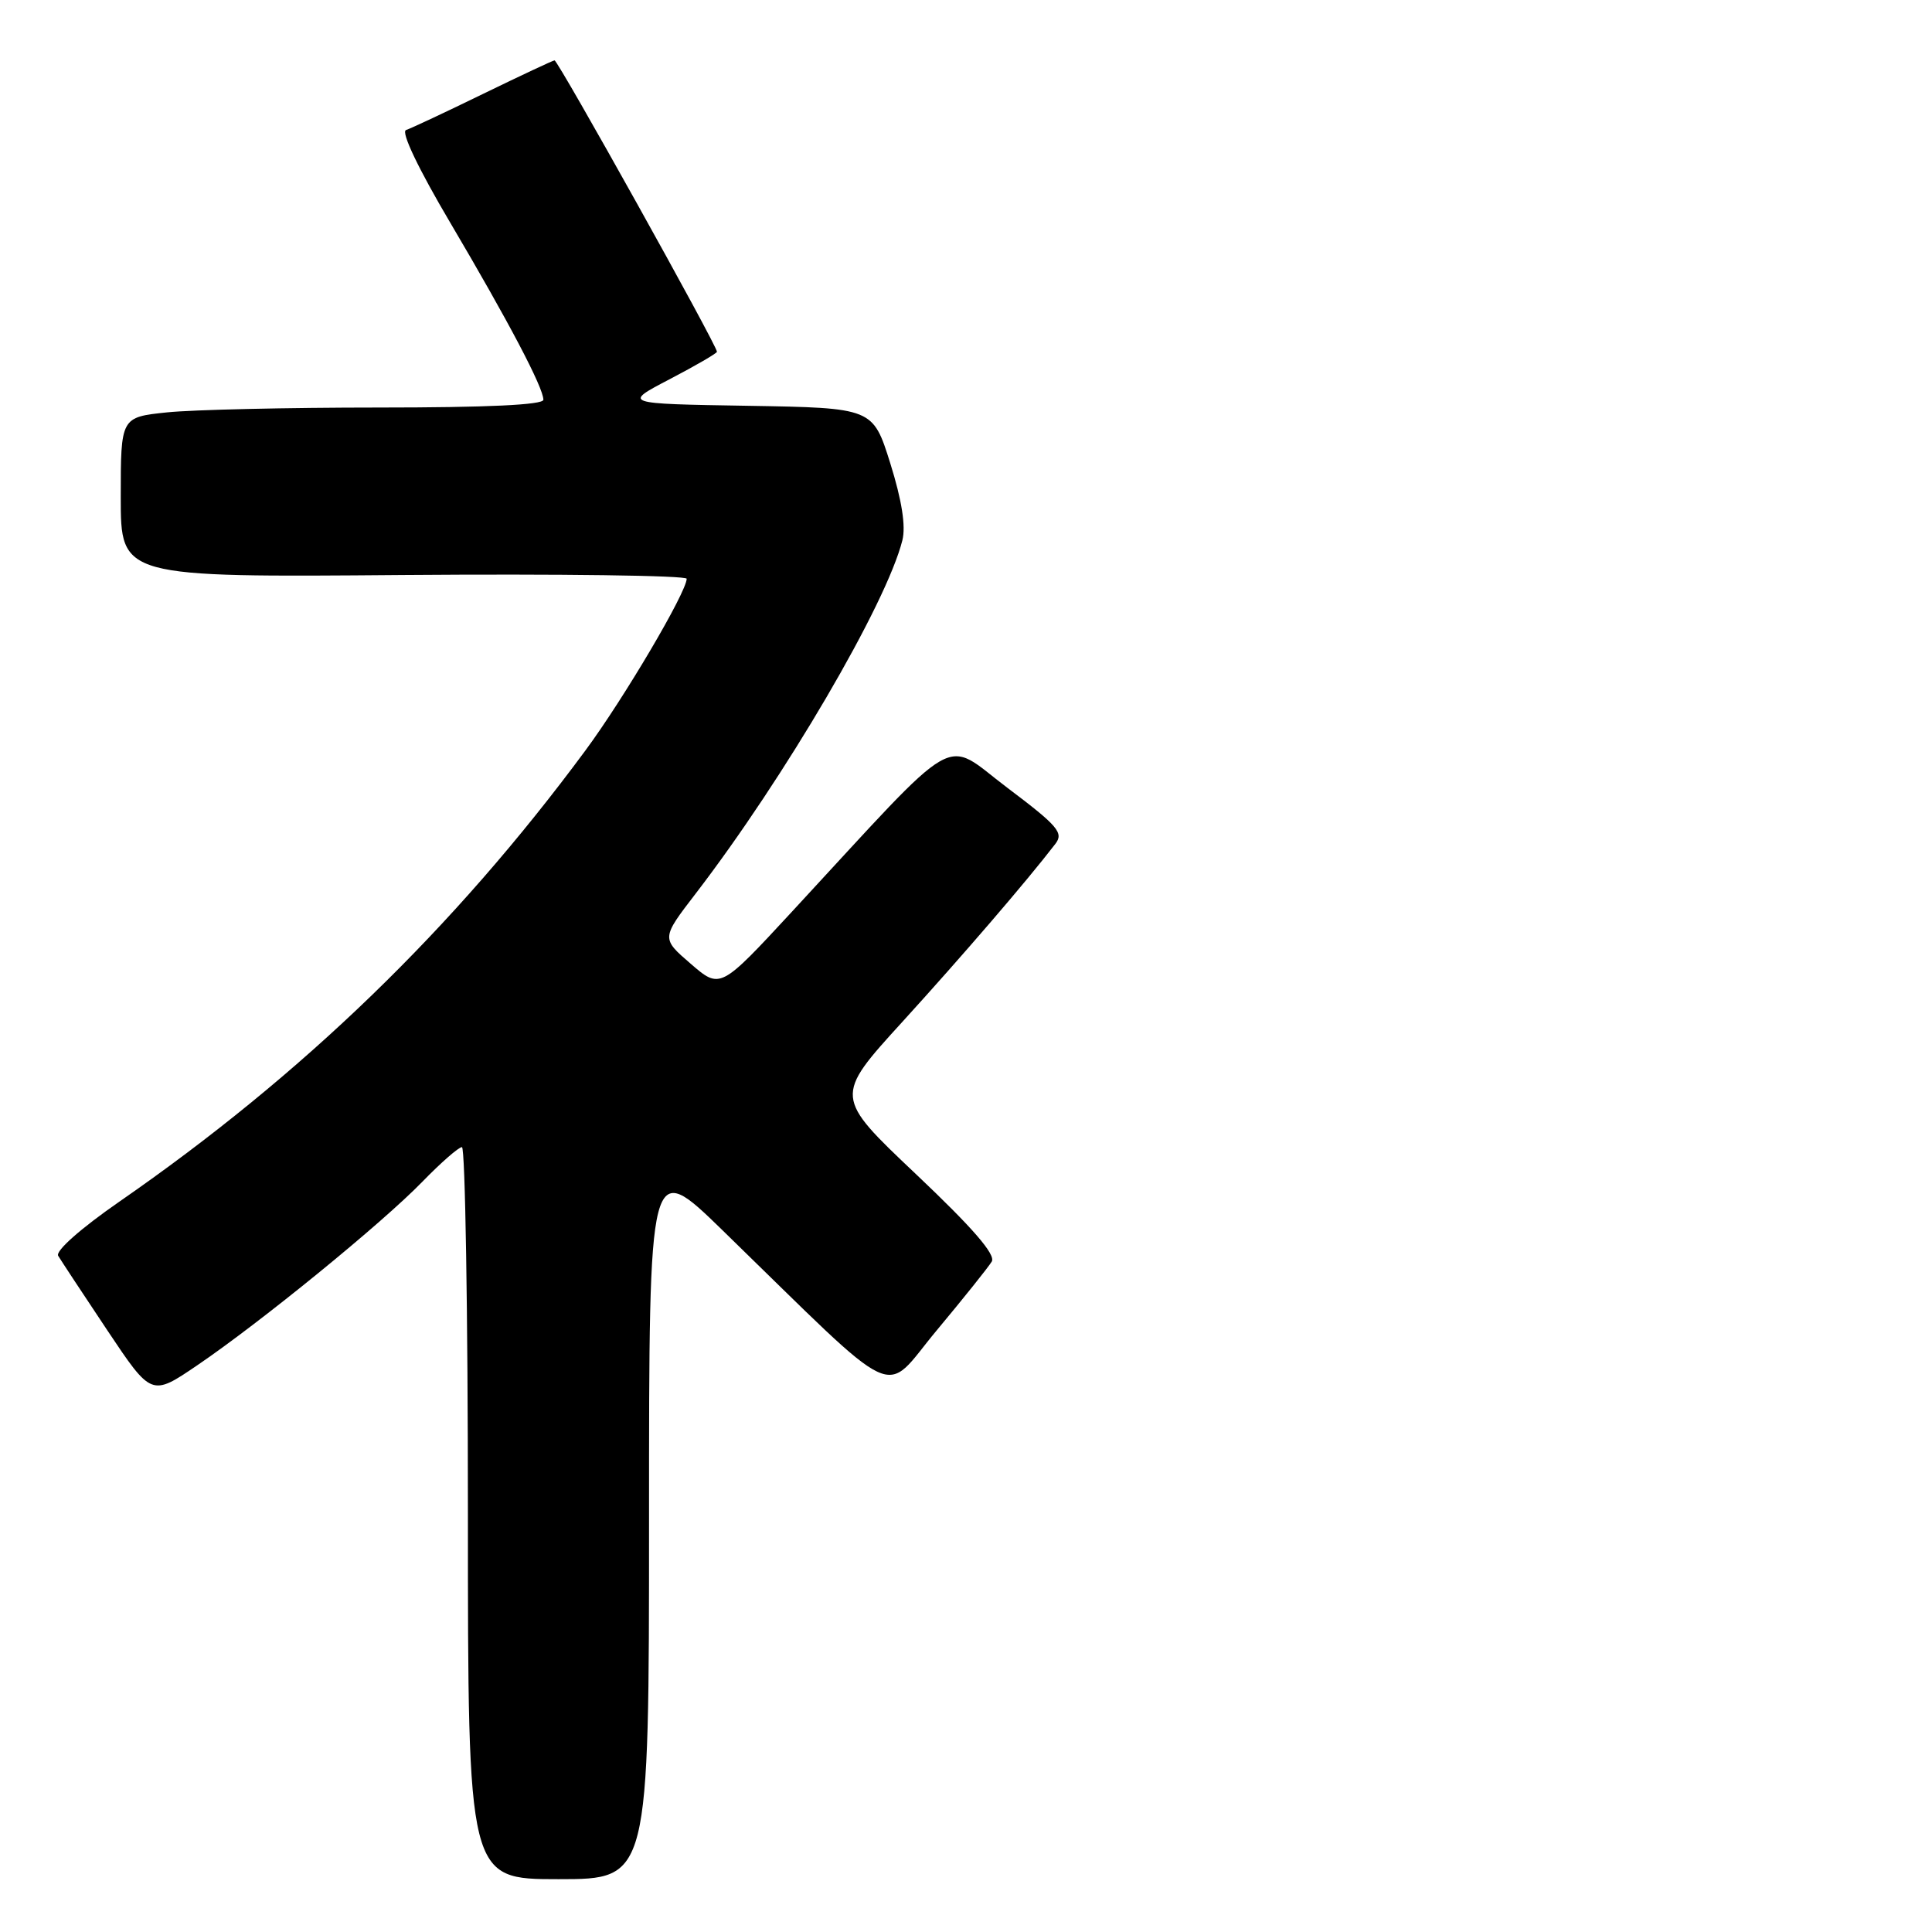<?xml version="1.0" encoding="UTF-8" standalone="no"?>
<!DOCTYPE svg PUBLIC "-//W3C//DTD SVG 1.1//EN" "http://www.w3.org/Graphics/SVG/1.1/DTD/svg11.dtd" >
<svg xmlns="http://www.w3.org/2000/svg" xmlns:xlink="http://www.w3.org/1999/xlink" version="1.1" viewBox="0 0 256 256">
 <g >
 <path fill="currentColor"
d=" M 86.00 201.27 C 86.00 153.54 86.00 153.54 95.75 163.03 C 119.88 186.51 116.79 185.06 124.12 176.28 C 127.69 172.00 130.97 167.90 131.41 167.17 C 131.97 166.25 128.91 162.72 121.37 155.58 C 110.53 145.32 110.53 145.32 119.56 135.41 C 127.56 126.62 136.07 116.73 139.84 111.82 C 140.97 110.35 140.20 109.45 133.46 104.37 C 124.80 97.85 127.71 96.18 104.95 120.79 C 95.43 131.08 95.43 131.08 91.53 127.71 C 87.62 124.34 87.62 124.34 92.17 118.42 C 104.00 103.01 117.45 80.04 119.57 71.59 C 120.04 69.71 119.50 66.30 117.97 61.40 C 115.66 54.05 115.66 54.05 99.08 53.77 C 82.50 53.50 82.50 53.50 88.75 50.24 C 92.19 48.44 95.00 46.81 95.00 46.61 C 95.00 45.76 73.95 8.00 73.48 8.00 C 73.29 8.00 69.05 9.99 64.05 12.42 C 59.05 14.86 54.44 17.02 53.80 17.23 C 53.10 17.47 55.44 22.37 59.69 29.56 C 67.41 42.64 72.00 51.36 72.00 52.97 C 72.00 53.65 64.52 54.00 50.15 54.00 C 38.13 54.00 25.53 54.29 22.15 54.64 C 16.00 55.28 16.00 55.28 16.00 65.89 C 16.00 76.50 16.00 76.50 53.50 76.19 C 74.12 76.03 90.99 76.25 90.99 76.69 C 90.95 78.51 82.67 92.55 77.55 99.47 C 60.13 123.04 40.14 142.38 15.78 159.25 C 10.69 162.78 7.33 165.75 7.71 166.40 C 8.07 167.00 10.99 171.44 14.21 176.26 C 20.07 185.03 20.07 185.03 26.12 180.92 C 34.53 175.21 50.62 162.09 55.96 156.59 C 58.41 154.07 60.77 152.00 61.21 152.00 C 61.64 152.00 62.00 173.82 62.00 200.50 C 62.00 249.00 62.00 249.00 74.00 249.00 C 86.00 249.00 86.00 249.00 86.00 201.27 Z "/>
</g>
</svg>